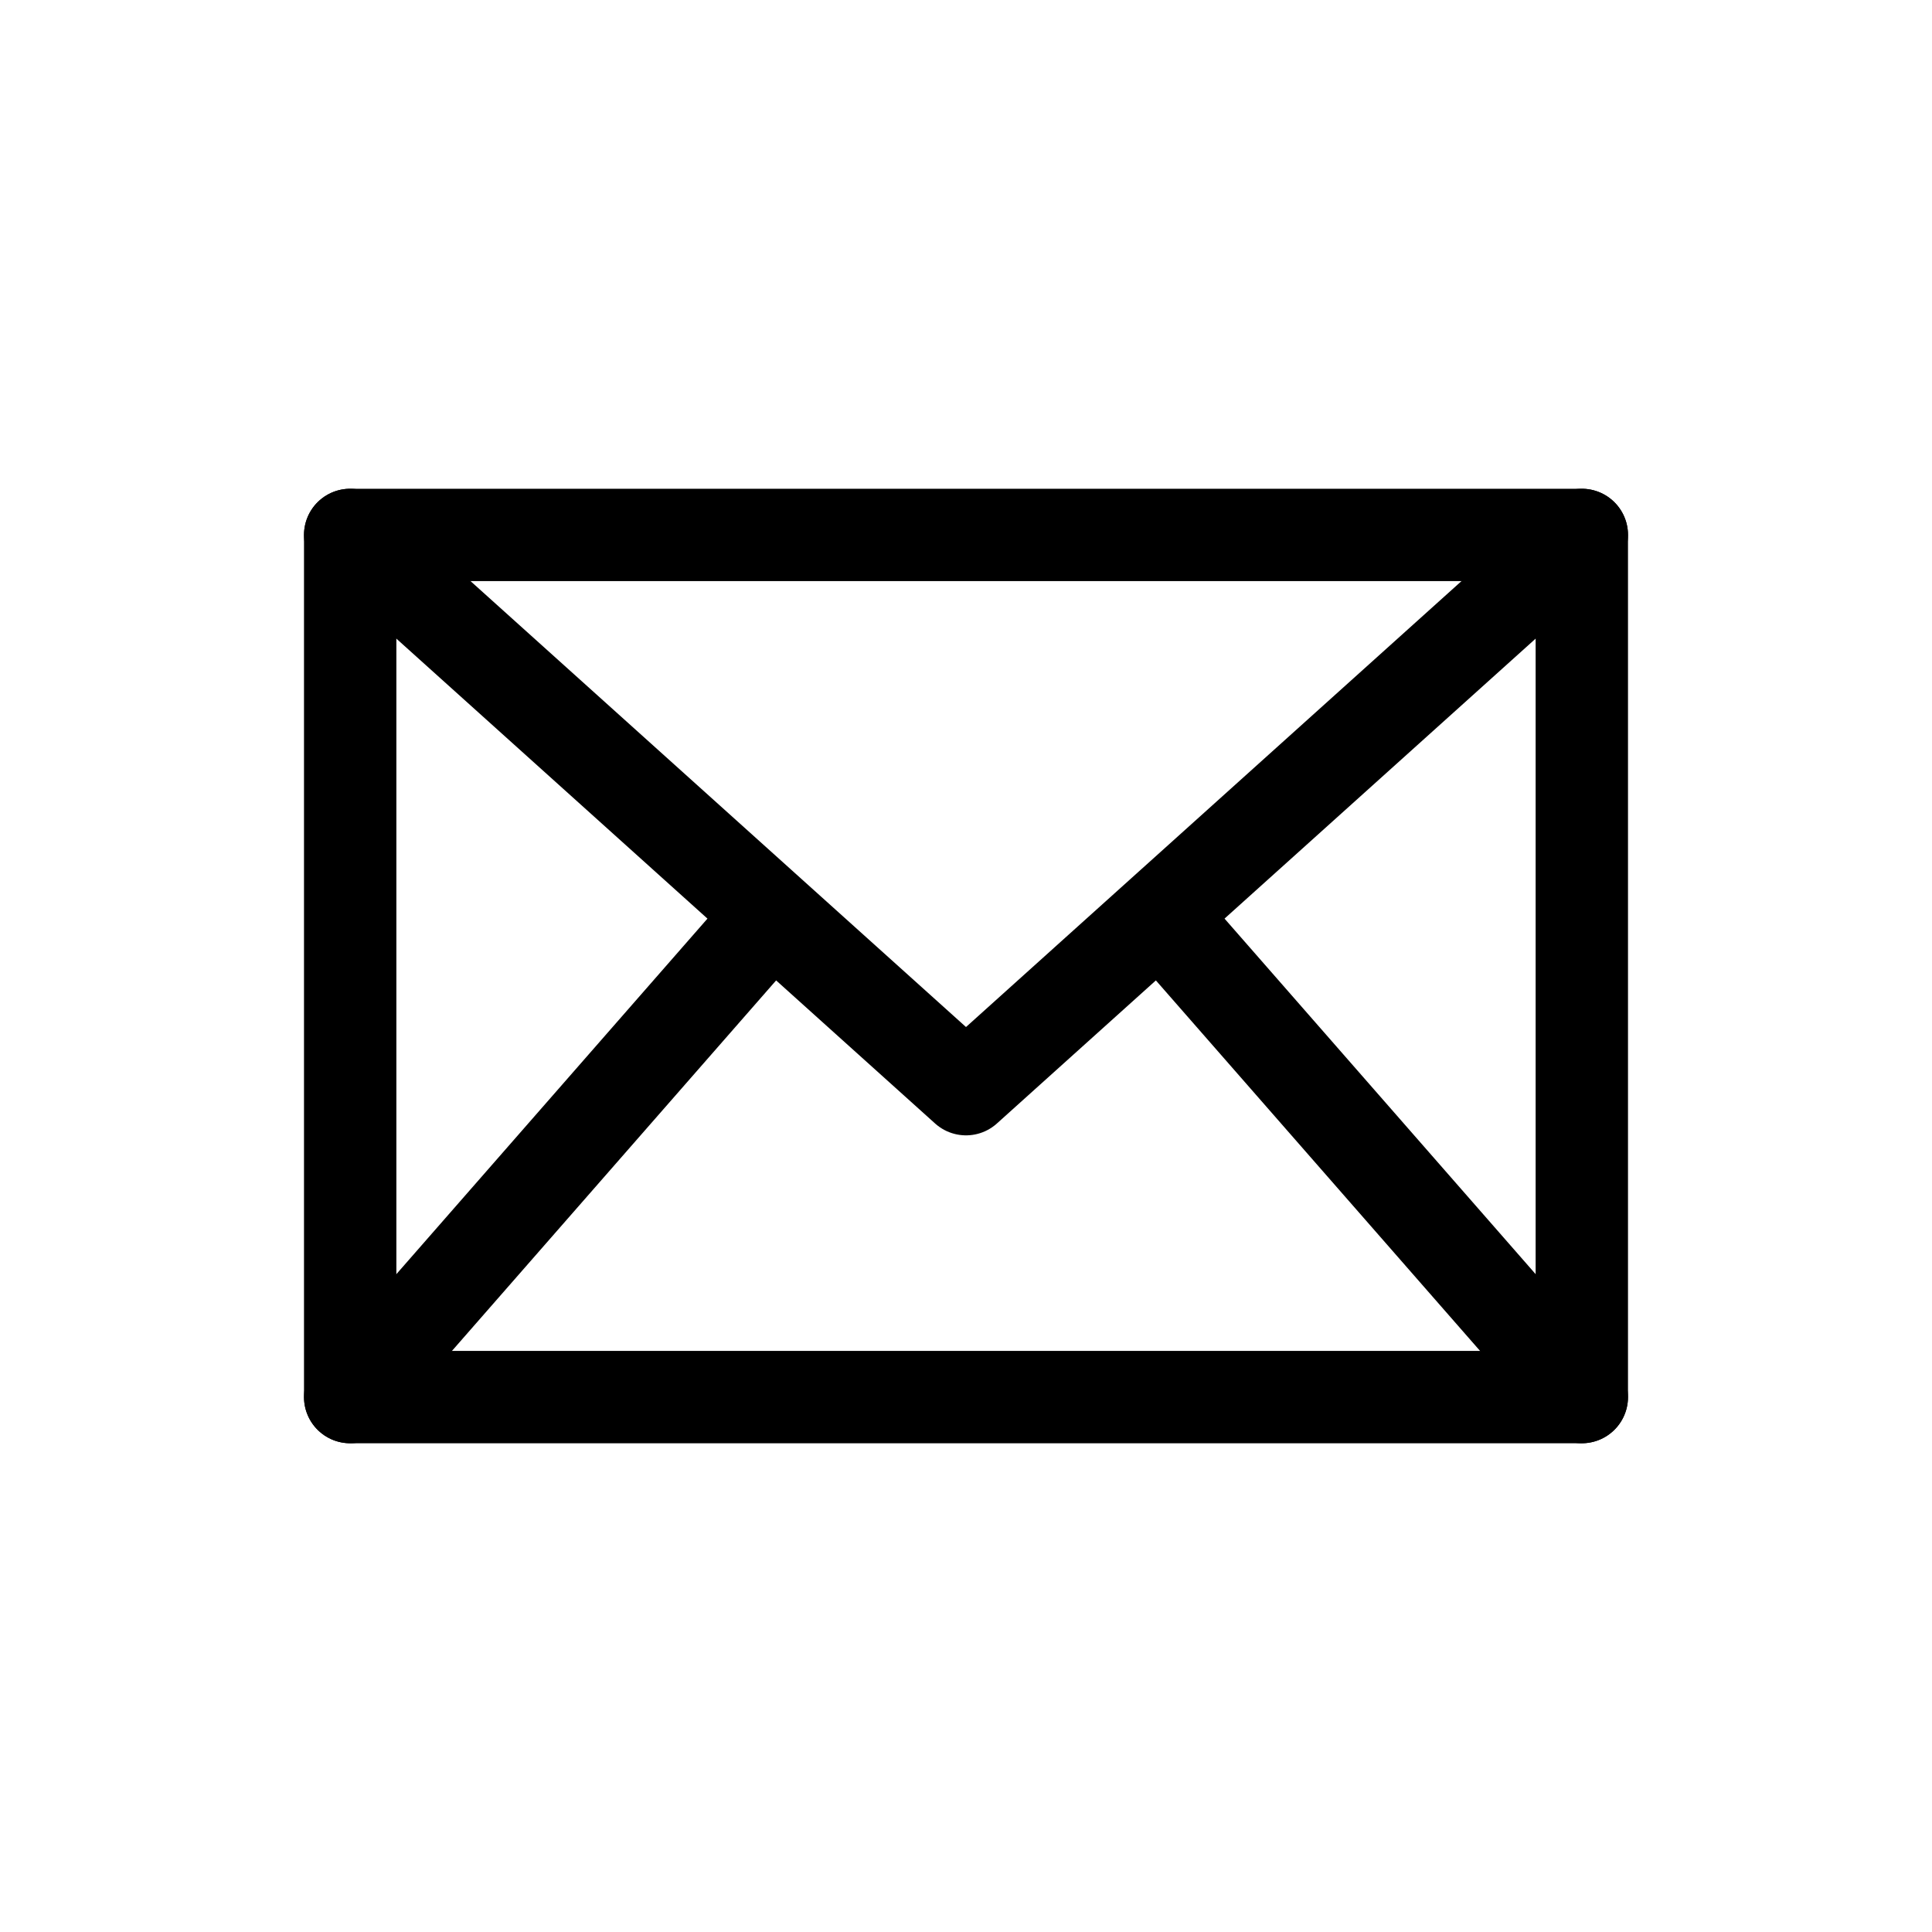 <svg xmlns="http://www.w3.org/2000/svg" viewBox="0 0 200 200" fill="none" stroke="#000" stroke-width="9.562" stroke-linejoin="round"><path d="M36.251 55.376h127.498v89.249H36.251z"/><path d="M36.251 55.376L100 112.75l63.749-57.374M36.251 144.624L79.76 94.9m83.989 49.724l-43.63-49.864" stroke-linecap="round"/></svg>